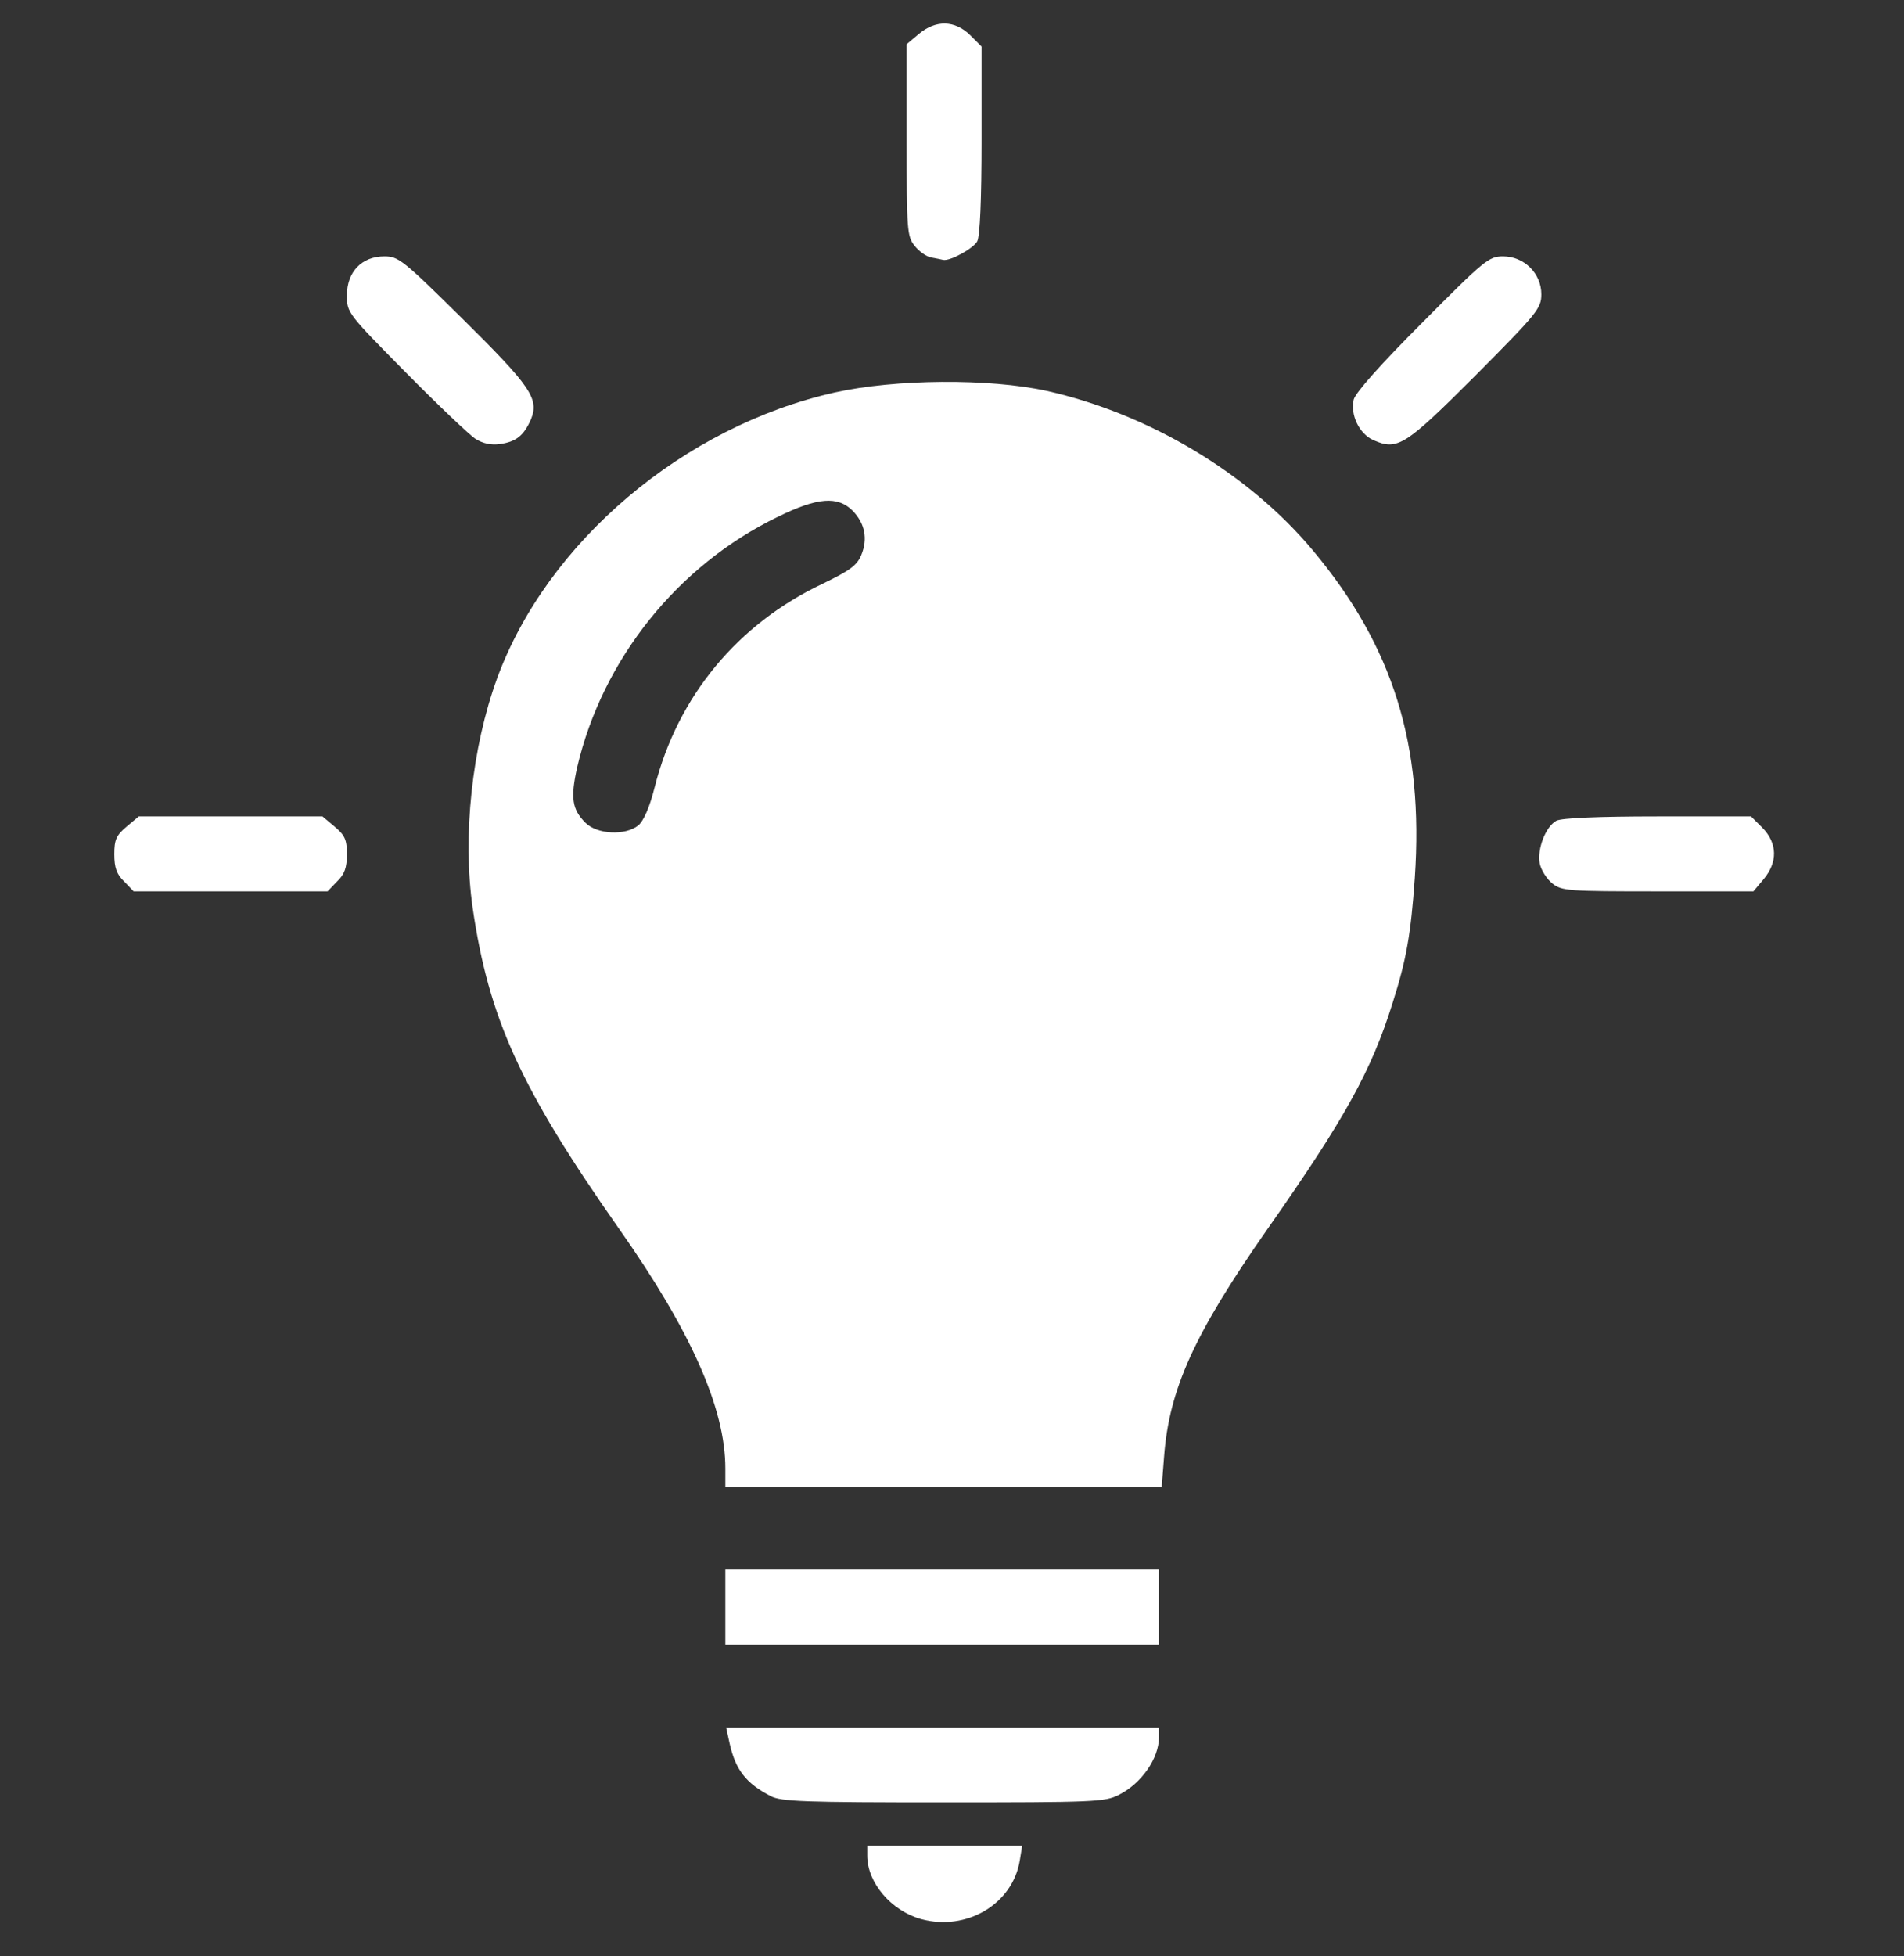 <?xml version="1.0" encoding="utf-8"?>
<!DOCTYPE svg PUBLIC "-//W3C//DTD SVG 20010904//EN" "http://www.w3.org/TR/2001/REC-SVG-20010904/DTD/svg10.dtd">
<svg version="1.0" xmlns="http://www.w3.org/2000/svg" width="483px" height="496px" viewBox="0 0 483 496" preserveAspectRatio="xMidYMid meet">
 <rect x="0" y="0" width="483" height="496" fill="#333333" stroke="none"/>
 <g fill="#FFF">
  <path d="M233.7 486.6 c-7.6 -2.1 -13.7 -9.2 -13.7 -16.1 l0 -2.5 19.6 0 19.7 0 -0.6 3.7 c-1.8 11.1 -13.5 18 -25 14.9z"/>
  <path d="M195.5 455.4 c-6.2 -3.2 -8.9 -6.6 -10.4 -13.3 l-0.9 -4.1 54.9 0 54.9 0 0 2.5 c0 5.3 -4.4 11.7 -10.2 14.6 -3.5 1.8 -6.5 1.9 -44.5 1.9 -35 0 -41.2 -0.2 -43.8 -1.6z"/>
  <path d="M184 407.5 l0 -9.5 55 0 55 0 0 9.5 0 9.5 -55 0 -55 0 0 -9.5z"/>
  <path d="M184 372.3 c0 -15.2 -8.7 -34.8 -27 -60.8 -25 -35.6 -33 -53.3 -37.1 -81.3 -2.6 -18.2 -0.2 -40.7 6.2 -58.2 12.7 -34.6 47.3 -63.9 85.7 -72.5 15.3 -3.4 39.1 -3.6 53.7 -0.4 25.9 5.8 51.2 20.9 67.5 40.4 20.4 24.4 28.2 49.3 25.9 83.1 -1 14.2 -2.1 20.6 -5.6 31.6 -5.4 17.3 -12.1 29.4 -31.9 57.6 -18.5 26.5 -24.8 40.4 -26.1 57.5 l-0.6 7.7 -55.3 0 -55.4 0 0 -4.7z m-22.1 -163 c1.4 -1.2 2.9 -4.6 4.2 -9.8 5.8 -22.9 21 -41.3 42.6 -51.5 6.8 -3.3 8.7 -4.6 9.8 -7.3 1.7 -4.1 0.9 -8 -2.2 -11.2 -3.8 -3.8 -8.9 -3.4 -18.9 1.5 -25.5 12.3 -44.6 36.2 -51 63.6 -1.7 7.7 -1.3 10.6 2.1 14 3 3 10.1 3.3 13.4 0.7z"/>
  <path d="M31.5 223.5 c-1.9 -1.8 -2.5 -3.5 -2.5 -6.9 0 -3.7 0.5 -4.8 3.1 -7 l3.1 -2.6 23.3 0 23.3 0 3.1 2.6 c2.6 2.2 3.1 3.3 3.1 7 0 3.4 -0.6 5.1 -2.5 6.9 l-2.4 2.5 -24.6 0 -24.6 0 -2.4 -2.5z"/>
  <path d="M393.8 224 c-1.4 -1.1 -2.8 -3.3 -3.2 -5 -0.7 -3.8 1.5 -9.4 4.2 -10.9 1.3 -0.7 10.7 -1.1 25.7 -1.1 l23.7 0 2.9 2.9 c3.8 3.9 3.9 8.7 0.3 13 l-2.6 3.1 -24.3 0 c-22.6 0 -24.4 -0.1 -26.7 -2z"/>
  <path d="M120.5 111.2 c-1.6 -1.1 -9.6 -8.7 -17.7 -16.9 -14.6 -14.8 -14.8 -15 -14.8 -19.4 0 -6 3.8 -9.9 9.5 -9.9 3.6 0 4.7 0.9 19.8 15.8 17.4 17.2 19.5 20.3 17.4 25.5 -1.8 4.1 -3.7 5.7 -7.9 6.3 -2.2 0.3 -4.3 -0.1 -6.3 -1.4z"/>
  <path d="M348.4 111.6 c-3.6 -1.6 -5.9 -6.4 -5 -10.3 0.5 -1.8 6.9 -9 17.4 -19.5 15.8 -15.9 16.9 -16.8 20.5 -16.8 5.3 0 9.7 4.3 9.7 9.6 0 3.6 -1 4.8 -16.7 20.6 -17.9 17.9 -19.8 19.1 -25.9 16.4z"/>
  <path d="M236.3 65.3 c-1.3 -0.2 -3.2 -1.6 -4.3 -3 -1.9 -2.4 -2 -4 -2 -26.8 l0 -24.3 3.1 -2.6 c4.3 -3.6 9.1 -3.5 13 0.3 l2.9 2.9 0 23.7 c0 15 -0.4 24.4 -1.1 25.7 -1 1.8 -6.8 5 -8.6 4.7 -0.4 -0.1 -1.8 -0.4 -3 -0.6z"/>
 </g>
</svg>